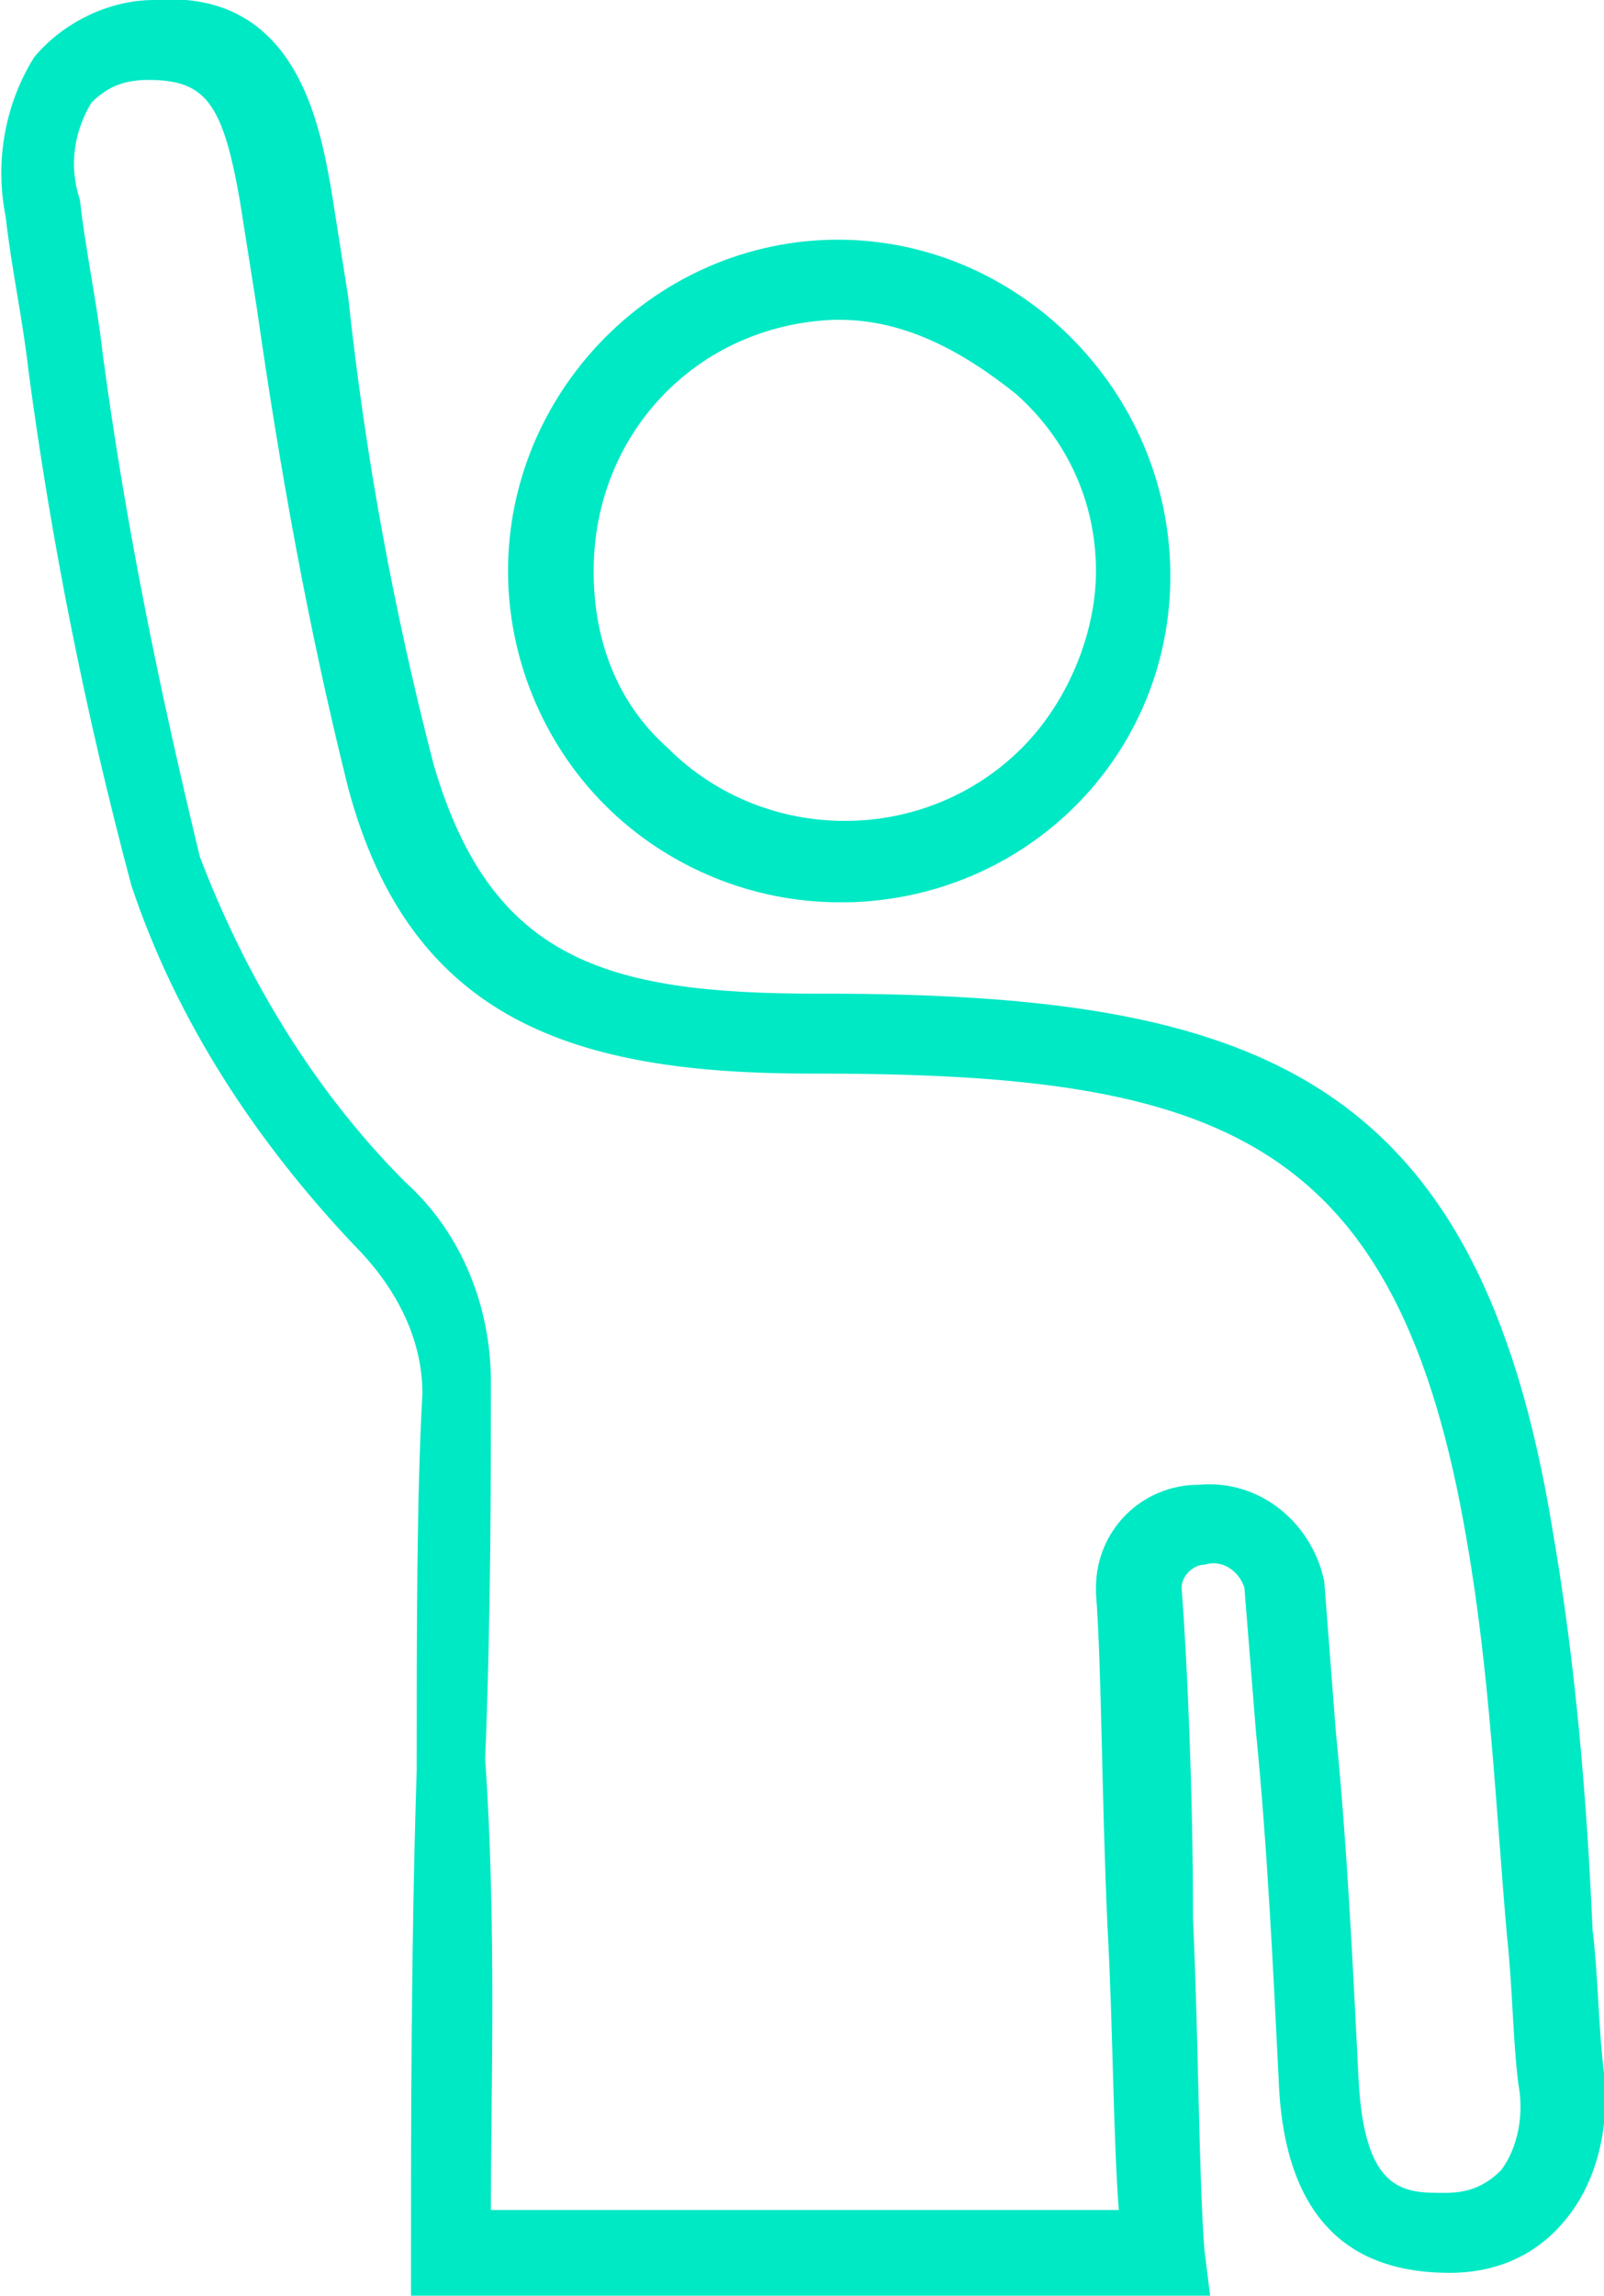 <?xml version="1.0" encoding="utf-8"?>
<!-- Generator: Adobe Illustrator 25.4.1, SVG Export Plug-In . SVG Version: 6.00 Build 0)  -->
<svg version="1.1" id="Capa_1" xmlns="http://www.w3.org/2000/svg" xmlns:xlink="http://www.w3.org/1999/xlink" x="0px" y="0px"
	 viewBox="0 0 28.1 40.2" style="enable-background:new 0 0 28.1 40.2;" xml:space="preserve">
<style type="text/css">
	.st0{fill:#00E9C5;}
</style>
<g id="Iconos">
	<path class="st0" d="M21.2,40.2h-14v-0.7c0-2.2,0-5.4,0.1-8.5c0-2.5,0-4.8,0.1-6.6c0-1-0.5-1.9-1.2-2.6c-1.7-1.8-3.1-3.9-3.9-6.3
		c-0.8-3-1.4-6-1.8-9C0.4,5.6,0.2,4.7,0.1,3.8c-0.2-1,0-2,0.5-2.8c0.5-0.6,1.3-1,2.1-1c2.5-0.2,2.9,2.2,3.1,3.3l0.3,1.9
		c0.3,2.8,0.8,5.5,1.5,8.2c1,3.4,3,4,6.7,4h0.1c7.6,0,11.5,1.4,12.8,9.4c0.4,2.3,0.6,4.7,0.7,7c0.1,0.8,0.1,1.7,0.2,2.5
		c0.1,0.9-0.1,1.9-0.7,2.6c-0.5,0.6-1.2,0.9-2,0.9c-1.3,0-2.9-0.5-3-3.4c-0.1-2-0.2-4.1-0.4-6.1l-0.2-2.5c-0.1-0.3-0.4-0.5-0.7-0.4
		c-0.2,0-0.4,0.2-0.4,0.4l0,0c0.1,1.3,0.2,3.6,0.2,5.8c0.1,2.2,0.1,4.5,0.2,5.8L21.2,40.2z M8.6,38.7h11c-0.1-1.3-0.1-3.2-0.2-5
		c-0.1-2.2-0.1-4.5-0.2-5.8v-0.1c0-1,0.8-1.8,1.8-1.8c1.1-0.1,2,0.7,2.2,1.7l0.2,2.6c0.2,2,0.3,4.1,0.4,6.1s0.8,2,1.5,2
		c0.4,0,0.7-0.1,1-0.4c0.3-0.4,0.4-1,0.3-1.5c-0.1-0.8-0.1-1.7-0.2-2.6c-0.2-2.3-0.3-4.6-0.7-6.9c-1.2-7.1-4.3-8.2-11.4-8.2h-0.1
		c-4.1,0-7-0.9-8.1-5C5.4,11,4.9,8.2,4.5,5.4L4.2,3.5C3.9,1.8,3.6,1.4,2.6,1.4c-0.4,0-0.7,0.1-1,0.4C1.3,2.3,1.2,2.9,1.4,3.5
		c0.1,0.9,0.3,1.8,0.4,2.7c0.4,3,1,5.9,1.7,8.8c0.8,2.1,2,4.1,3.6,5.7c1,0.9,1.5,2.2,1.5,3.5c0,1.7,0,4.1-0.1,6.6
		C8.7,33.7,8.6,36.6,8.6,38.7z"/>
	<path class="st0" d="M14.7,15.8c-1.5,0-3-0.6-4.1-1.7S8.9,11.5,8.9,10c0-3.1,2.5-5.7,5.6-5.8c3.2-0.1,5.9,2.5,6,5.7l0,0l0,0
		c0.1,3.2-2.4,5.8-5.6,5.9C14.9,15.8,14.8,15.8,14.7,15.8L14.7,15.8z M14.7,5.6h-0.1c-2.4,0.1-4.2,2-4.2,4.4c0,1.2,0.4,2.3,1.3,3.1
		c1.7,1.7,4.5,1.7,6.2,0c0.8-0.8,1.3-2,1.3-3.1l0,0c0-1.2-0.5-2.3-1.4-3.1C16.8,6.1,15.8,5.6,14.7,5.6L14.7,5.6z"/>
</g>
</svg>
